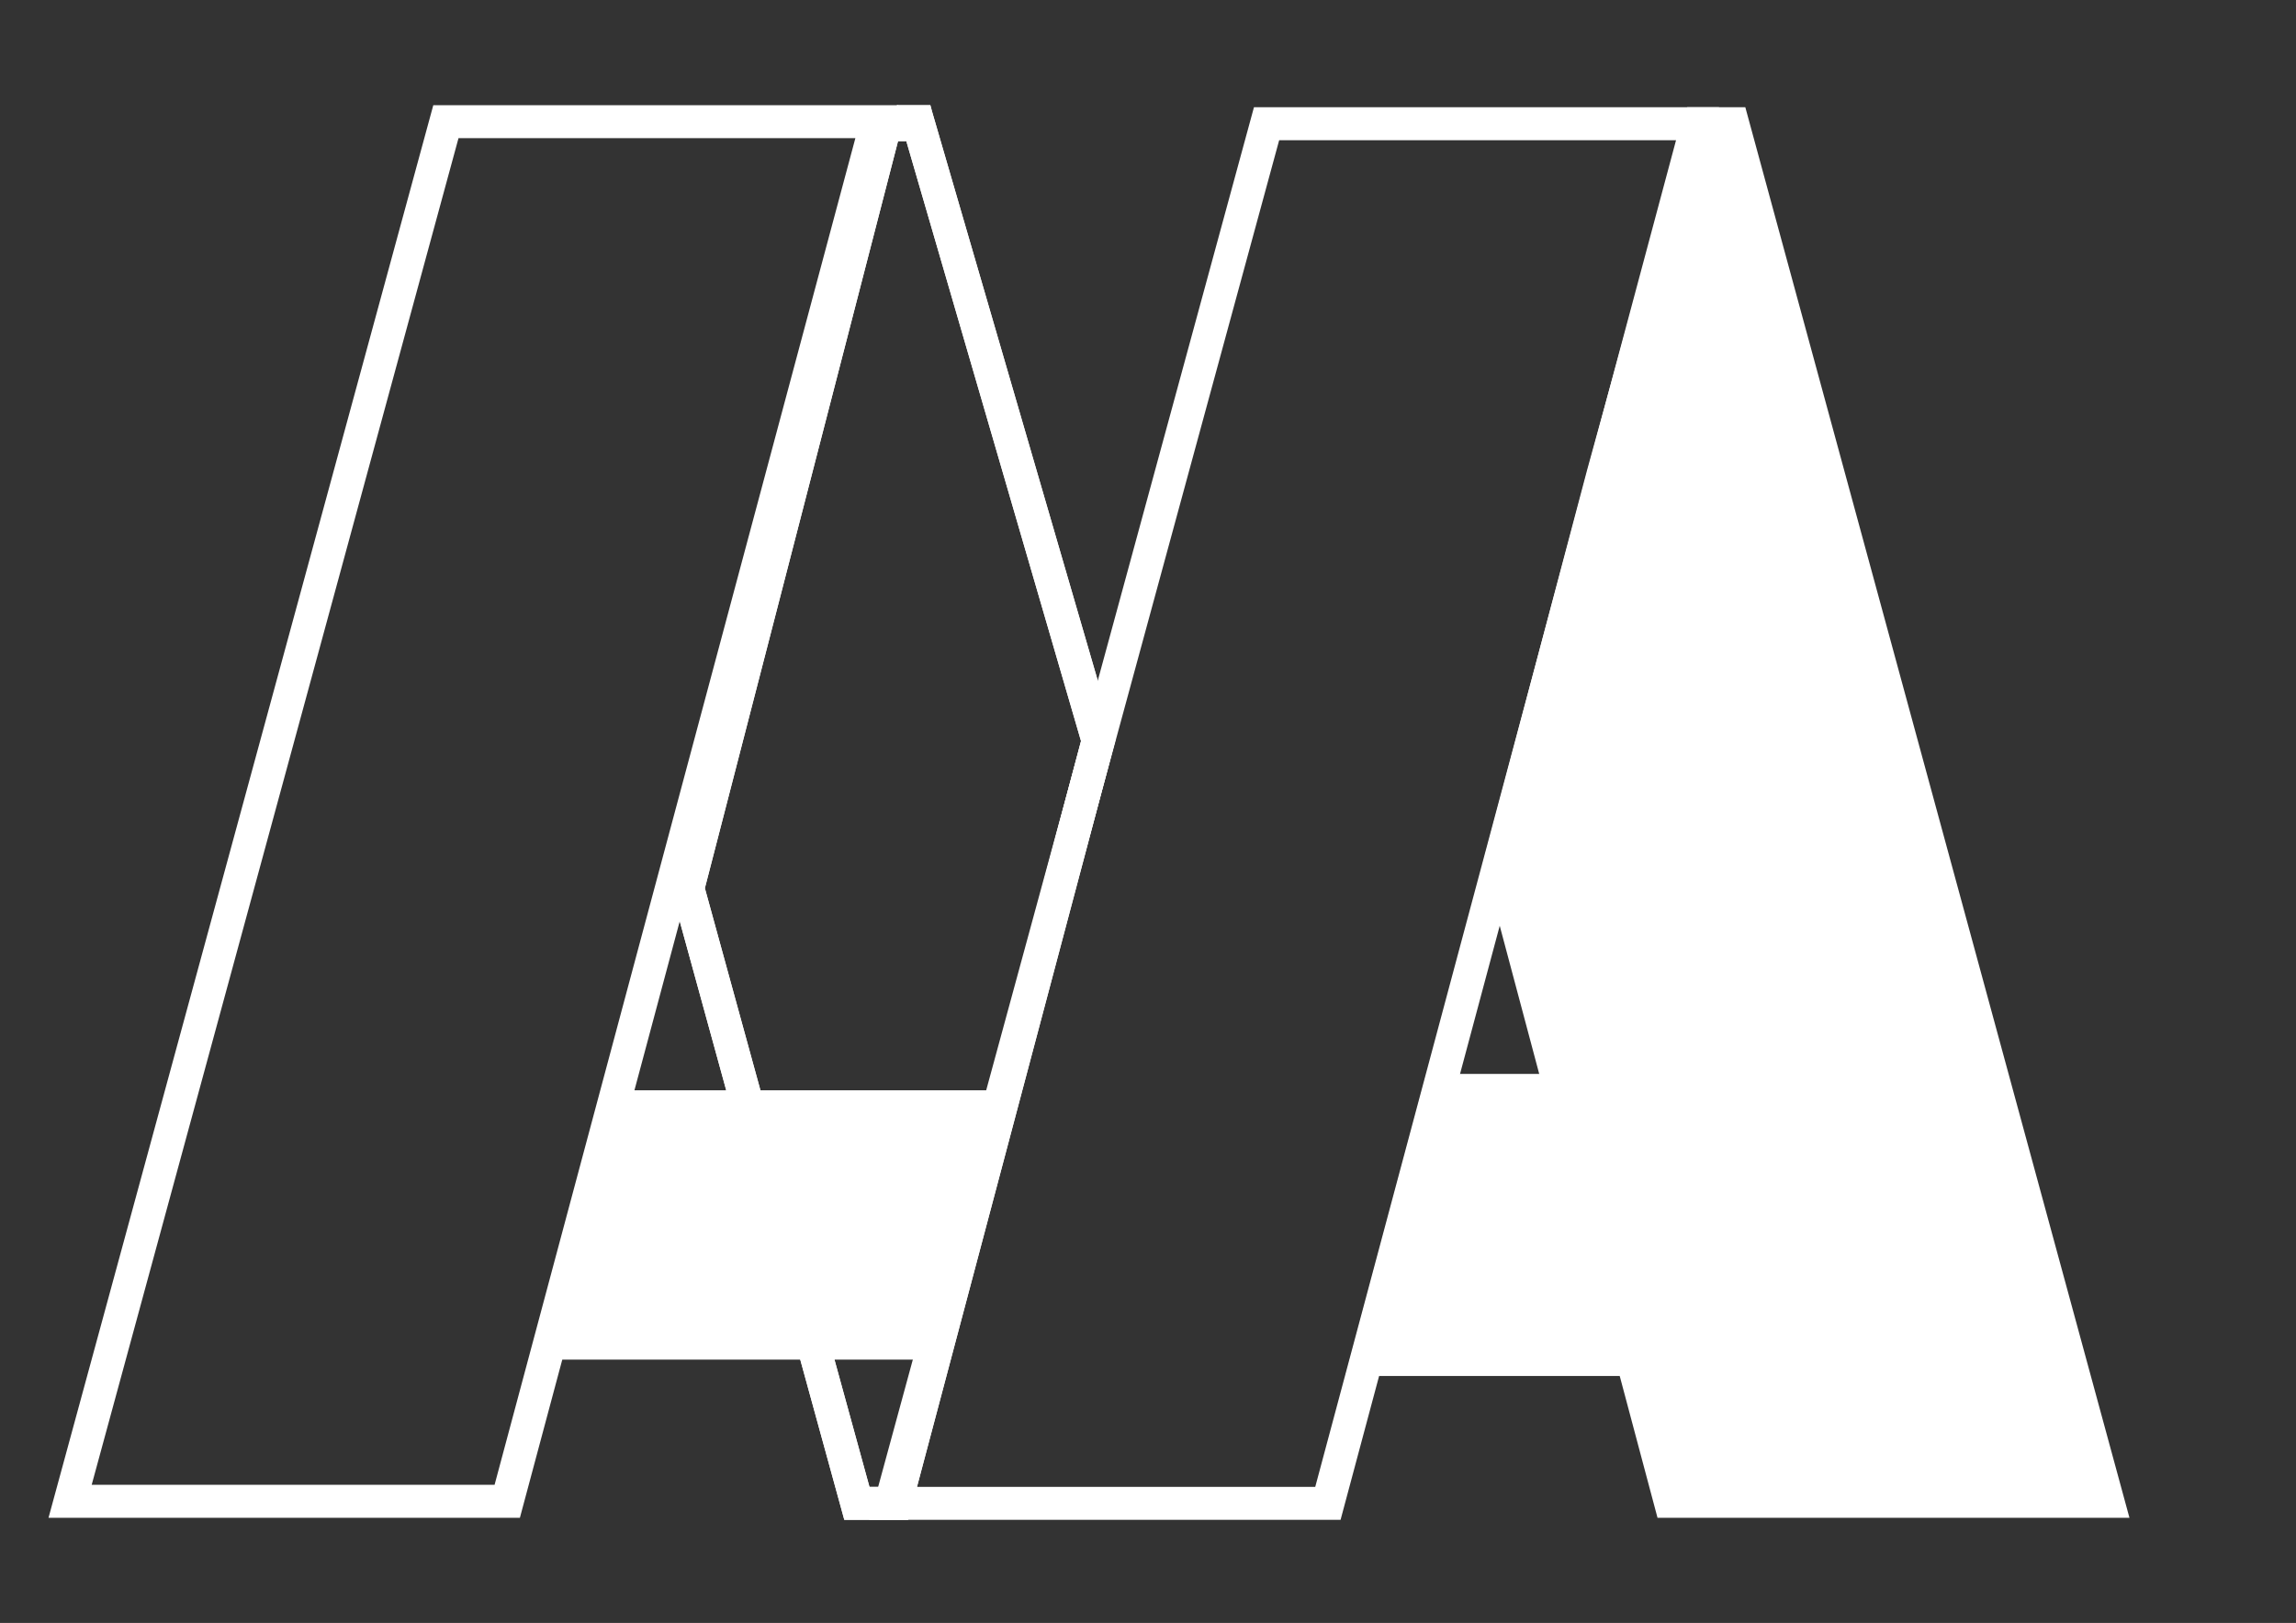 <svg width="2227" height="1574" viewBox="0 0 2227 1574" fill="none" xmlns="http://www.w3.org/2000/svg">
<rect x="0" y="0" width="2227" height="1574" fill="#333333" stroke="none"/>
<path d="M850.516 118L492 1456H68L432.5 118H850.516Z" stroke="white" stroke-width="32"/>
<path d="M1646.52 120L1288 1458H864L1228.5 120H1646.52Z" stroke="white" stroke-width="32"/>
<path d="M903.945 107.798L906.488 116.526L1080.49 714.026L1081.73 718.304L1080.59 722.609L986.259 1077.61L925.409 1306.61L884.09 1462.11L880.93 1474H818.932L815.698 1462.24L776.179 1318.5H525L529.538 1298.89L582.538 1069.89L585.406 1057.5H704.42L651.698 865.741L650.567 861.626L651.636 857.494L843.136 116.994L846.237 105H870V102H902.393L903.945 107.798ZM843.32 1442H856.321L889.139 1318.5H809.366L843.32 1442ZM683.685 861.373L737.607 1057.5H958.491L1048.52 718.695L879.12 137H871.015L683.685 861.373Z" fill="white"/>
<path d="M903.945 107.798L906.488 116.526L1080.49 714.026L1081.73 718.304L1080.59 722.609L986.259 1077.61L925.409 1306.61L884.09 1462.11L880.93 1474H818.932L815.698 1462.24L776.179 1318.5H525L529.538 1298.89L582.538 1069.89L585.406 1057.5H704.42L651.698 865.741L650.567 861.626L651.636 857.494L843.136 116.994L846.237 105H870V102H902.393L903.945 107.798ZM843.32 1442H856.321L889.139 1318.5H809.366L843.32 1442ZM683.685 861.373L737.607 1057.5H958.491L1048.52 718.695L879.12 137H871.015L683.685 861.373Z" fill="white"/>
<path d="M1326 1318.5L1395.93 1057.5H1510.5L1583 1318.5H1326Z" fill="white" stroke="white" stroke-width="32"/>
<path d="M1620 1456H2044.52L1680.64 120H1648.64L1555 459.496L1455 836.996L1620 1456Z" fill="white" stroke="white" stroke-width="32"/>
</svg>
